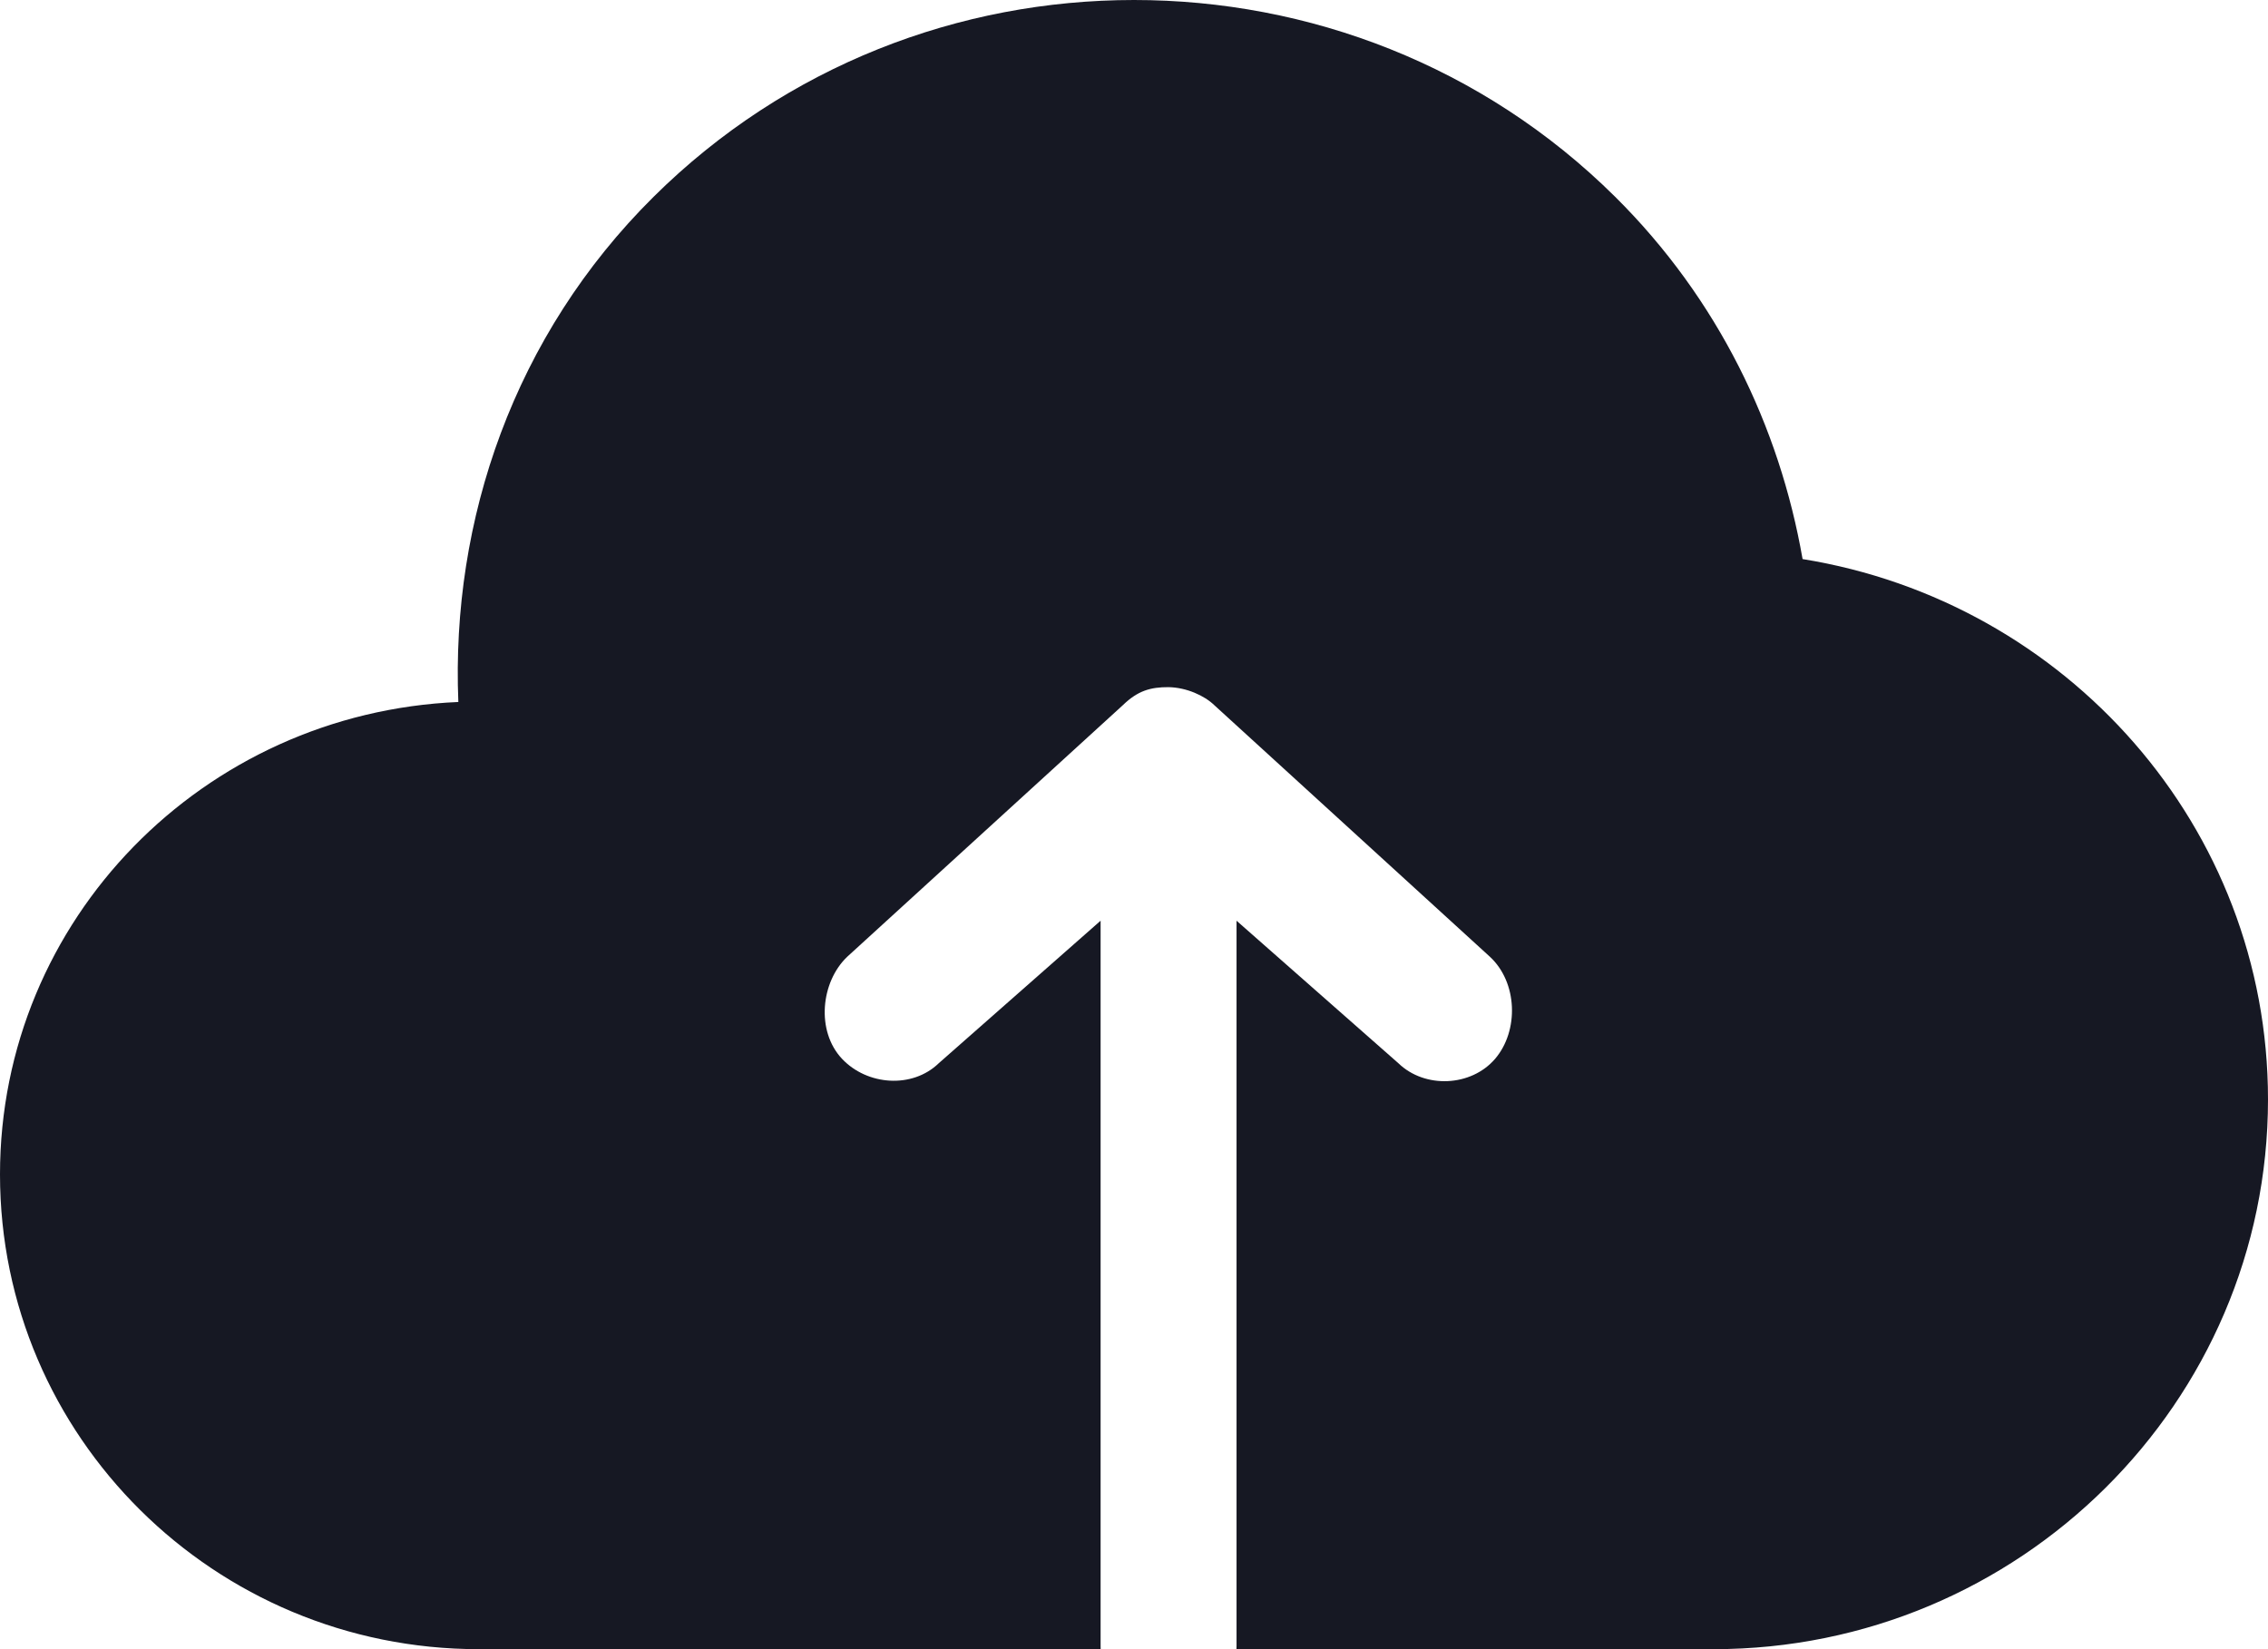 <svg width="33" height="24" viewBox="0 0 33 24" fill="none" xmlns="http://www.w3.org/2000/svg"><path fill-rule="evenodd" clip-rule="evenodd" d="M23.501 2.864C21.57 0.949 19.032 0 16.5 0C13.968 0 11.44 0.95 9.51 2.864C7.477 4.88 6.561 7.57 6.669 10.216C2.963 10.374 0 13.377 0 17.091C0 20.906 3.12 24 6.967 24H16.015C16.015 23.985 16.014 23.97 16.014 23.954V13.399L13.658 15.474C13.274 15.845 12.619 15.798 12.252 15.409C11.871 15.005 11.942 14.289 12.329 13.922L16.339 10.261C16.556 10.051 16.741 9.999 17.003 10C17.267 10.005 17.526 10.125 17.667 10.261L21.677 13.922C22.083 14.296 22.103 15.001 21.754 15.409C21.405 15.816 20.732 15.845 20.348 15.474L17.992 13.399V23.954C17.992 23.97 17.991 23.985 17.991 24H24.933C29.38 24 33 20.41 33 16C33 12.03 30.062 8.754 26.228 8.136C25.892 6.209 24.999 4.35 23.501 2.864Z" fill="#161823"/></svg>